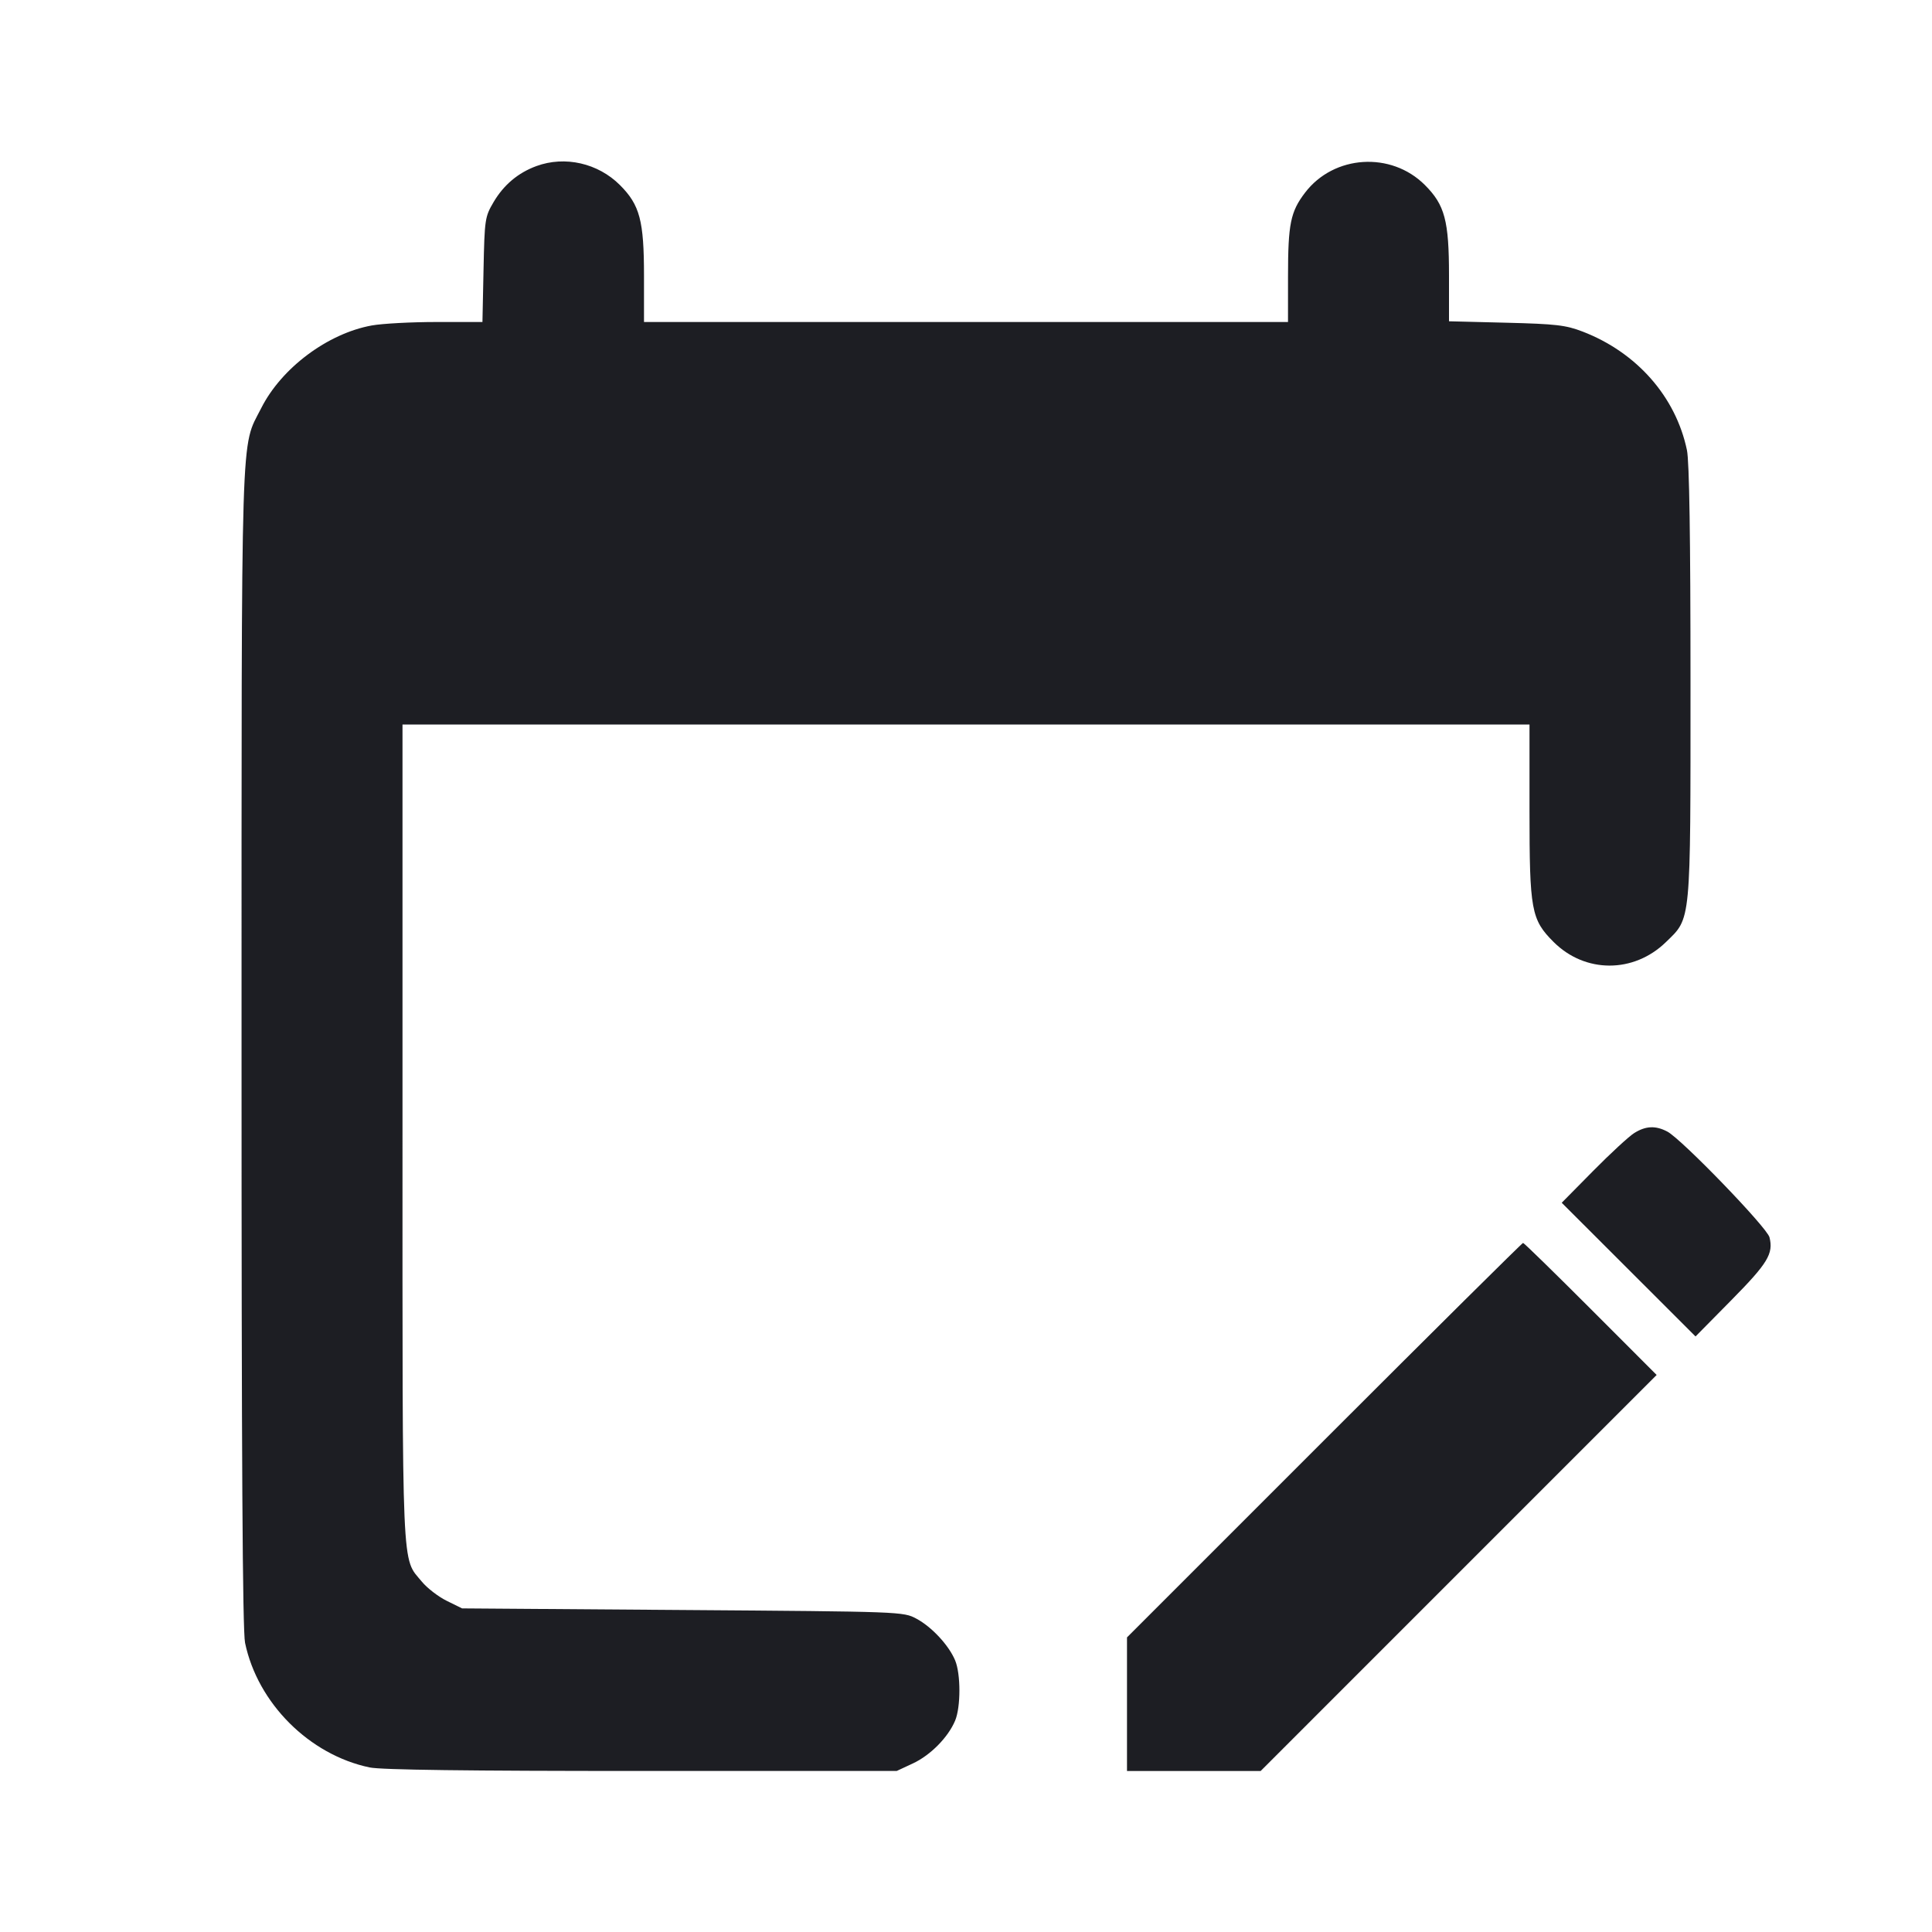 <svg width="1200" height="1200" viewBox="0 0 1200 1200" fill="none" xmlns="http://www.w3.org/2000/svg"><path d="M333.181 103.147 C 321.791 107.320,312.844 114.851,306.545 125.568 C 301.199 134.661,300.976 136.167,300.328 167.500 L 299.656 200.000 271.195 200.000 C 255.542 200.000,237.394 200.972,230.867 202.161 C 203.479 207.147,174.813 228.589,162.258 253.479 C 149.333 279.104,150.062 255.425,150.030 650.402 C 150.009 905.166,150.643 1012.889,152.210 1020.402 C 160.026 1057.883,192.117 1089.974,229.598 1097.790 C 236.824 1099.297,290.610 1099.994,398.598 1099.980 L 557.000 1099.961 567.015 1095.297 C 577.924 1090.217,588.920 1079.074,593.250 1068.710 C 596.787 1060.244,596.787 1039.756,593.250 1031.290 C 589.327 1021.901,578.724 1010.484,569.189 1005.382 C 561.047 1001.025,560.220 1000.994,424.000 1000.000 L 287.000 999.000 277.498 994.320 C 272.271 991.747,265.321 986.397,262.053 982.432 C 249.338 967.006,250.000 982.319,250.000 703.644 L 250.000 450.000 600.000 450.000 L 950.000 450.000 950.000 503.644 C 950.000 565.398,951.059 571.164,964.947 585.053 C 984.486 604.591,1014.673 604.652,1034.696 585.192 C 1050.490 569.842,1050.000 575.013,1050.000 423.742 C 1050.000 333.973,1049.276 286.723,1047.790 279.598 C 1040.878 246.453,1016.631 218.891,983.000 205.951 C 972.535 201.925,966.459 201.220,935.500 200.444 L 900.000 199.554 900.000 171.133 C 900.000 137.033,897.405 127.300,885.007 114.902 C 864.034 93.929,828.491 96.201,810.599 119.660 C 801.562 131.507,800.024 139.040,800.011 171.500 L 800.000 200.000 600.000 200.000 L 400.000 200.000 400.000 171.356 C 400.000 137.048,397.421 127.316,385.053 114.947 C 371.434 101.329,350.896 96.656,333.181 103.147 M1015.000 703.794 C 1011.700 705.872,1000.229 716.456,989.509 727.313 L 970.018 747.054 1011.573 788.574 L 1053.129 830.094 1075.410 807.511 C 1098.021 784.593,1101.605 778.680,1099.057 768.500 C 1097.528 762.396,1044.481 707.505,1035.599 702.838 C 1028.289 698.996,1022.166 699.281,1015.000 703.794 M822.494 894.506 L 700.000 1017.012 700.000 1058.506 L 700.000 1100.000 741.506 1100.000 L 783.012 1100.000 905.994 977.006 L 1028.976 854.012 988.006 813.006 C 965.473 790.453,946.576 772.000,946.012 772.000 C 945.449 772.000,889.866 827.128,822.494 894.506 " fill="#1D1E23" stroke="none" fill-rule="evenodd"></path></svg>